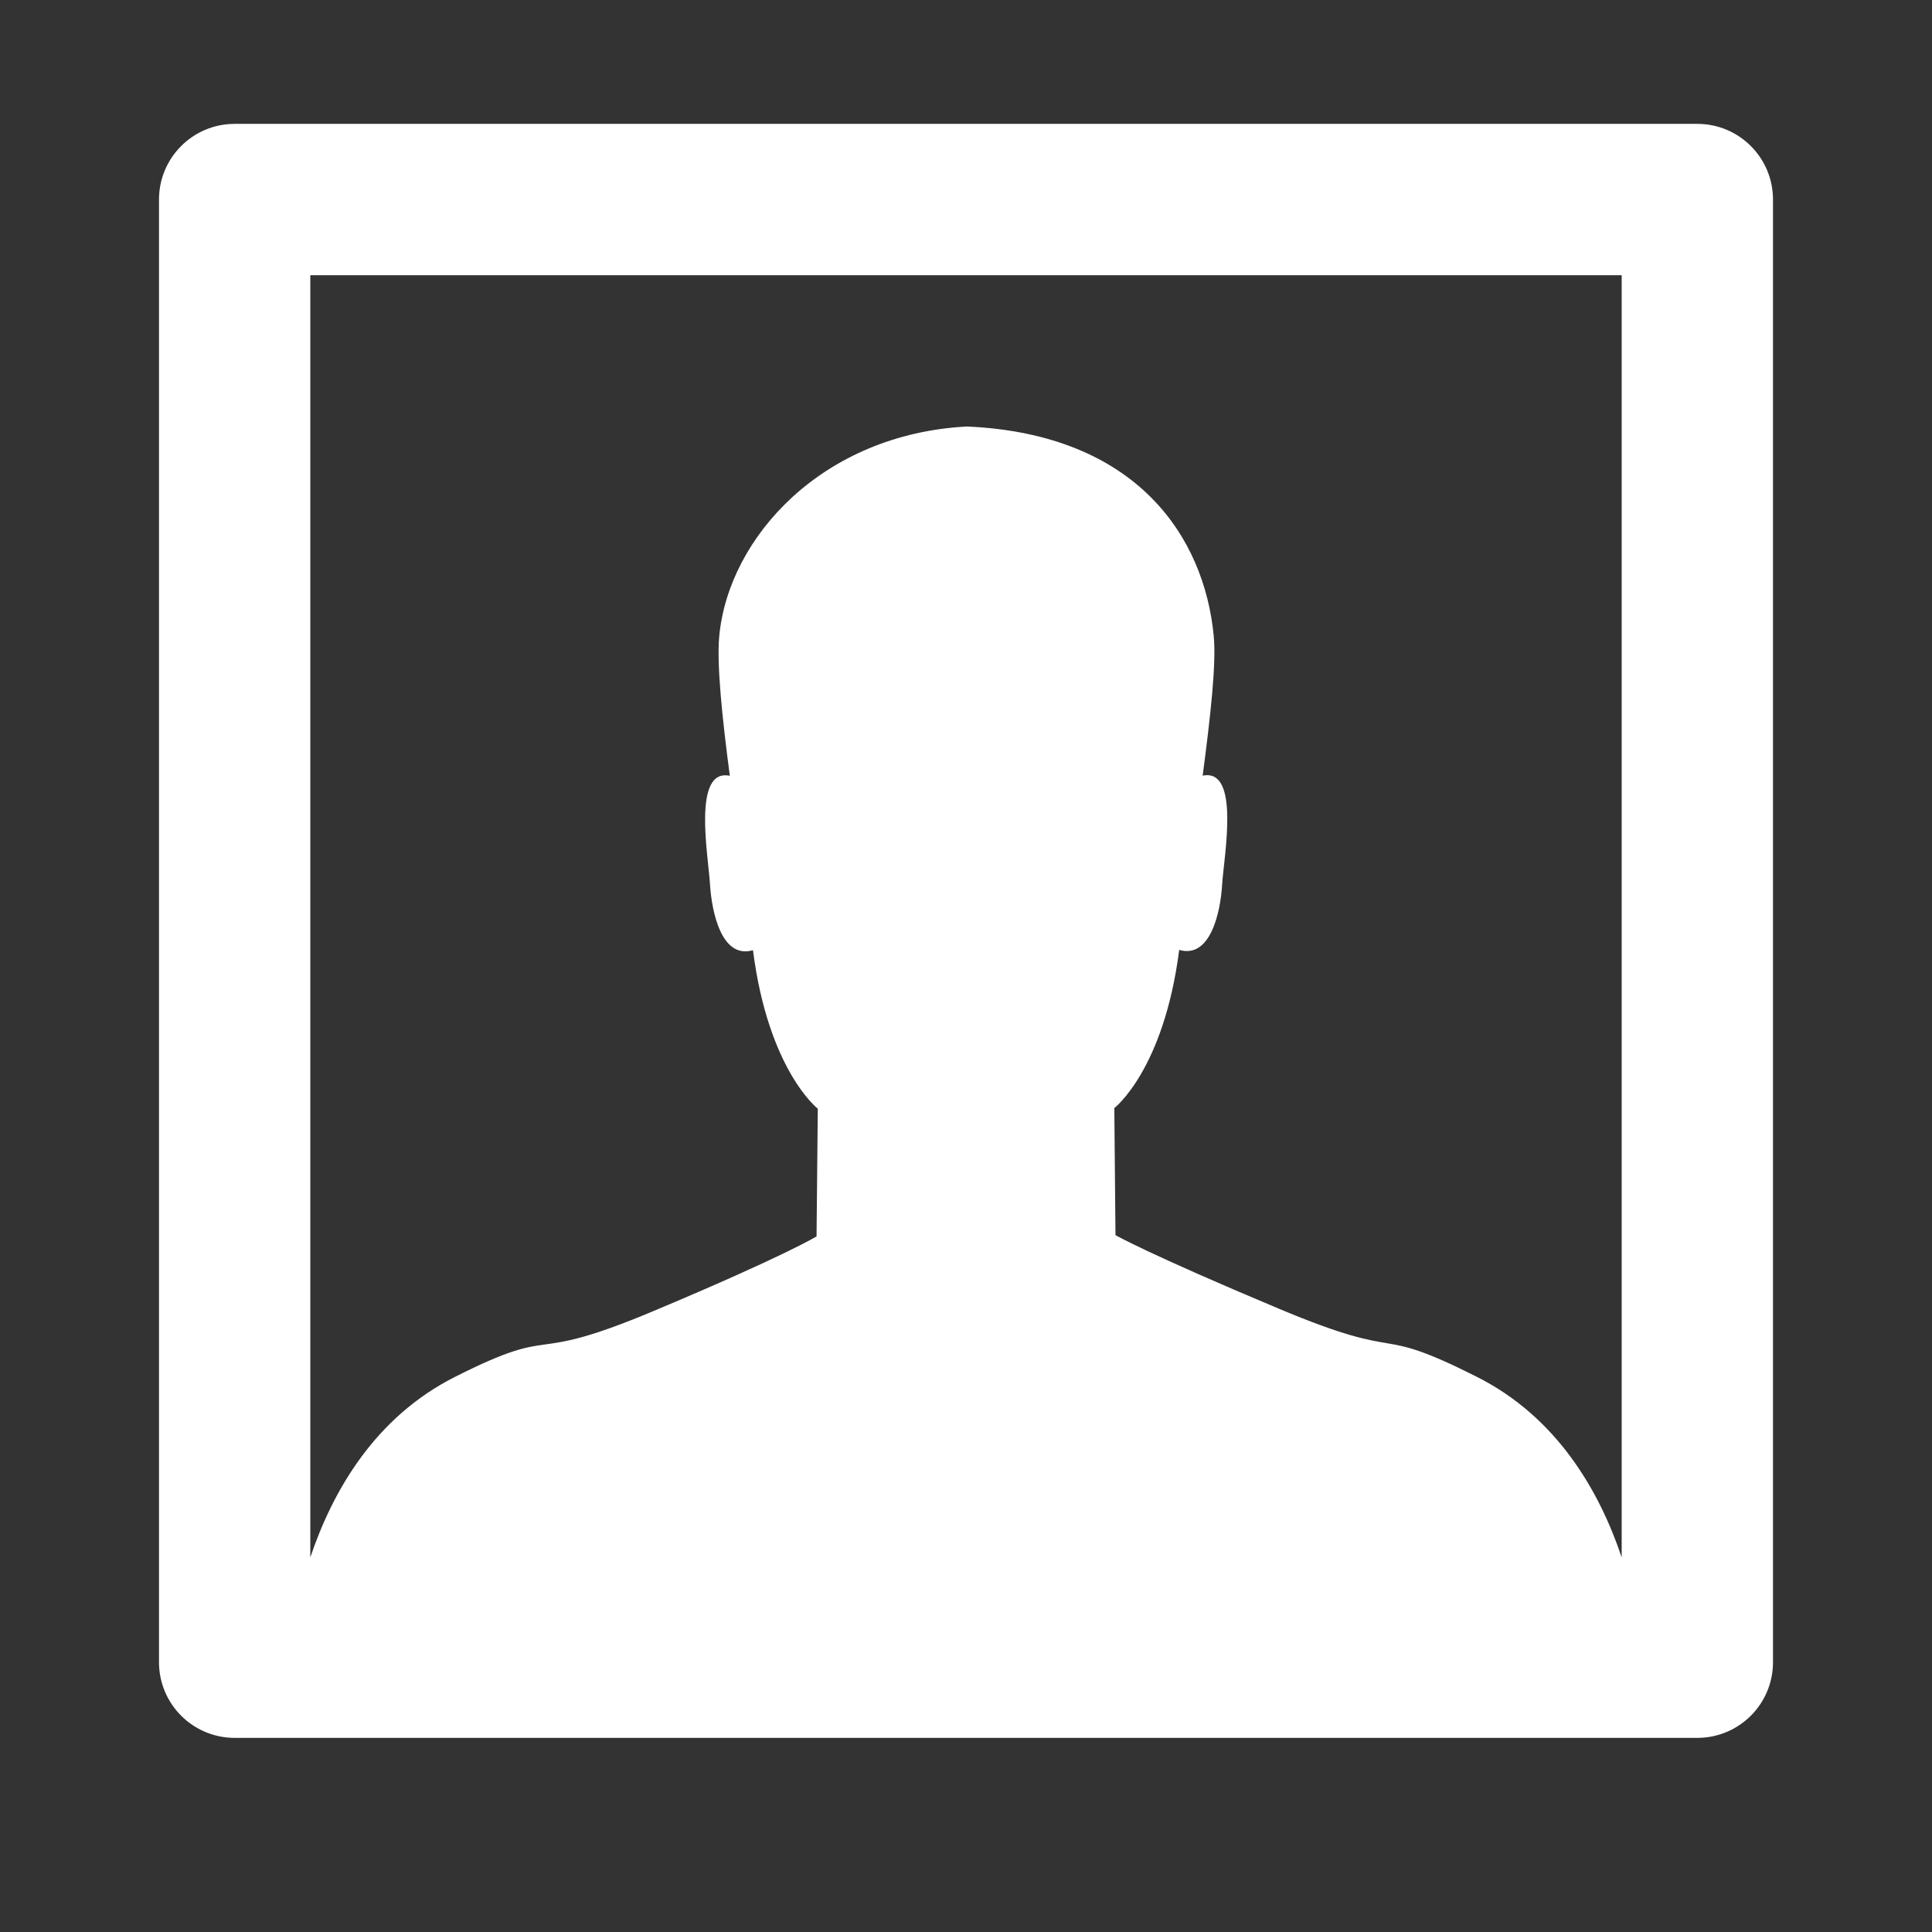 <?xml version="1.0" standalone="no"?><!DOCTYPE svg PUBLIC "-//W3C//DTD SVG 1.1//EN" "http://www.w3.org/Graphics/SVG/1.1/DTD/svg11.dtd"><svg class="icon" width="200px" height="200.00px" viewBox="0 0 1024 1024" version="1.1" xmlns="http://www.w3.org/2000/svg"><rect x="0" y="0" width="1024" height="1024" fill="#333333" stroke="none"/><path fill="#ffffff" d="M899.625 921.106 124.374 921.106c-22.144 0-40.099-17.948-40.099-40.099L84.275 105.754c0-22.144 17.955-40.099 40.099-40.099l775.25 0c22.144 0 40.099 17.955 40.099 40.099l0 775.253C939.723 903.158 921.768 921.106 899.625 921.106zM164.473 145.86l0 679.581c11.865-35.284 34.278-74.286 76.72-95.693 56.996-28.73 35.053-5.404 105.032-34.813 69.977-29.37 86.561-39.613 86.561-39.613l0.659-67.692c0 0-26.21-20.313-34.355-84.01-16.401 4.803-21.818-19.508-22.784-34.989-0.881-14.952-9.489-61.656 10.514-57.44-4.092-31.19-7.029-59.307-5.586-74.207 5.012-52.297 54.725-106.938 131.301-110.932 90.066 3.988 125.747 58.596 130.752 110.893 1.462 14.9-1.756 43.042-5.848 74.174 20.011-4.164 11.312 42.468 10.339 57.427-0.881 15.474-6.422 39.707-22.779 34.917-8.177 63.685-34.387 83.839-34.387 83.839l0.614 67.348c0 0 16.57 9.593 86.548 38.965 69.99 29.397 48.035 7.415 105.038 36.158 42.437 21.393 64.848 60.383 76.713 95.667L859.528 145.86 164.473 145.86z" /></svg>